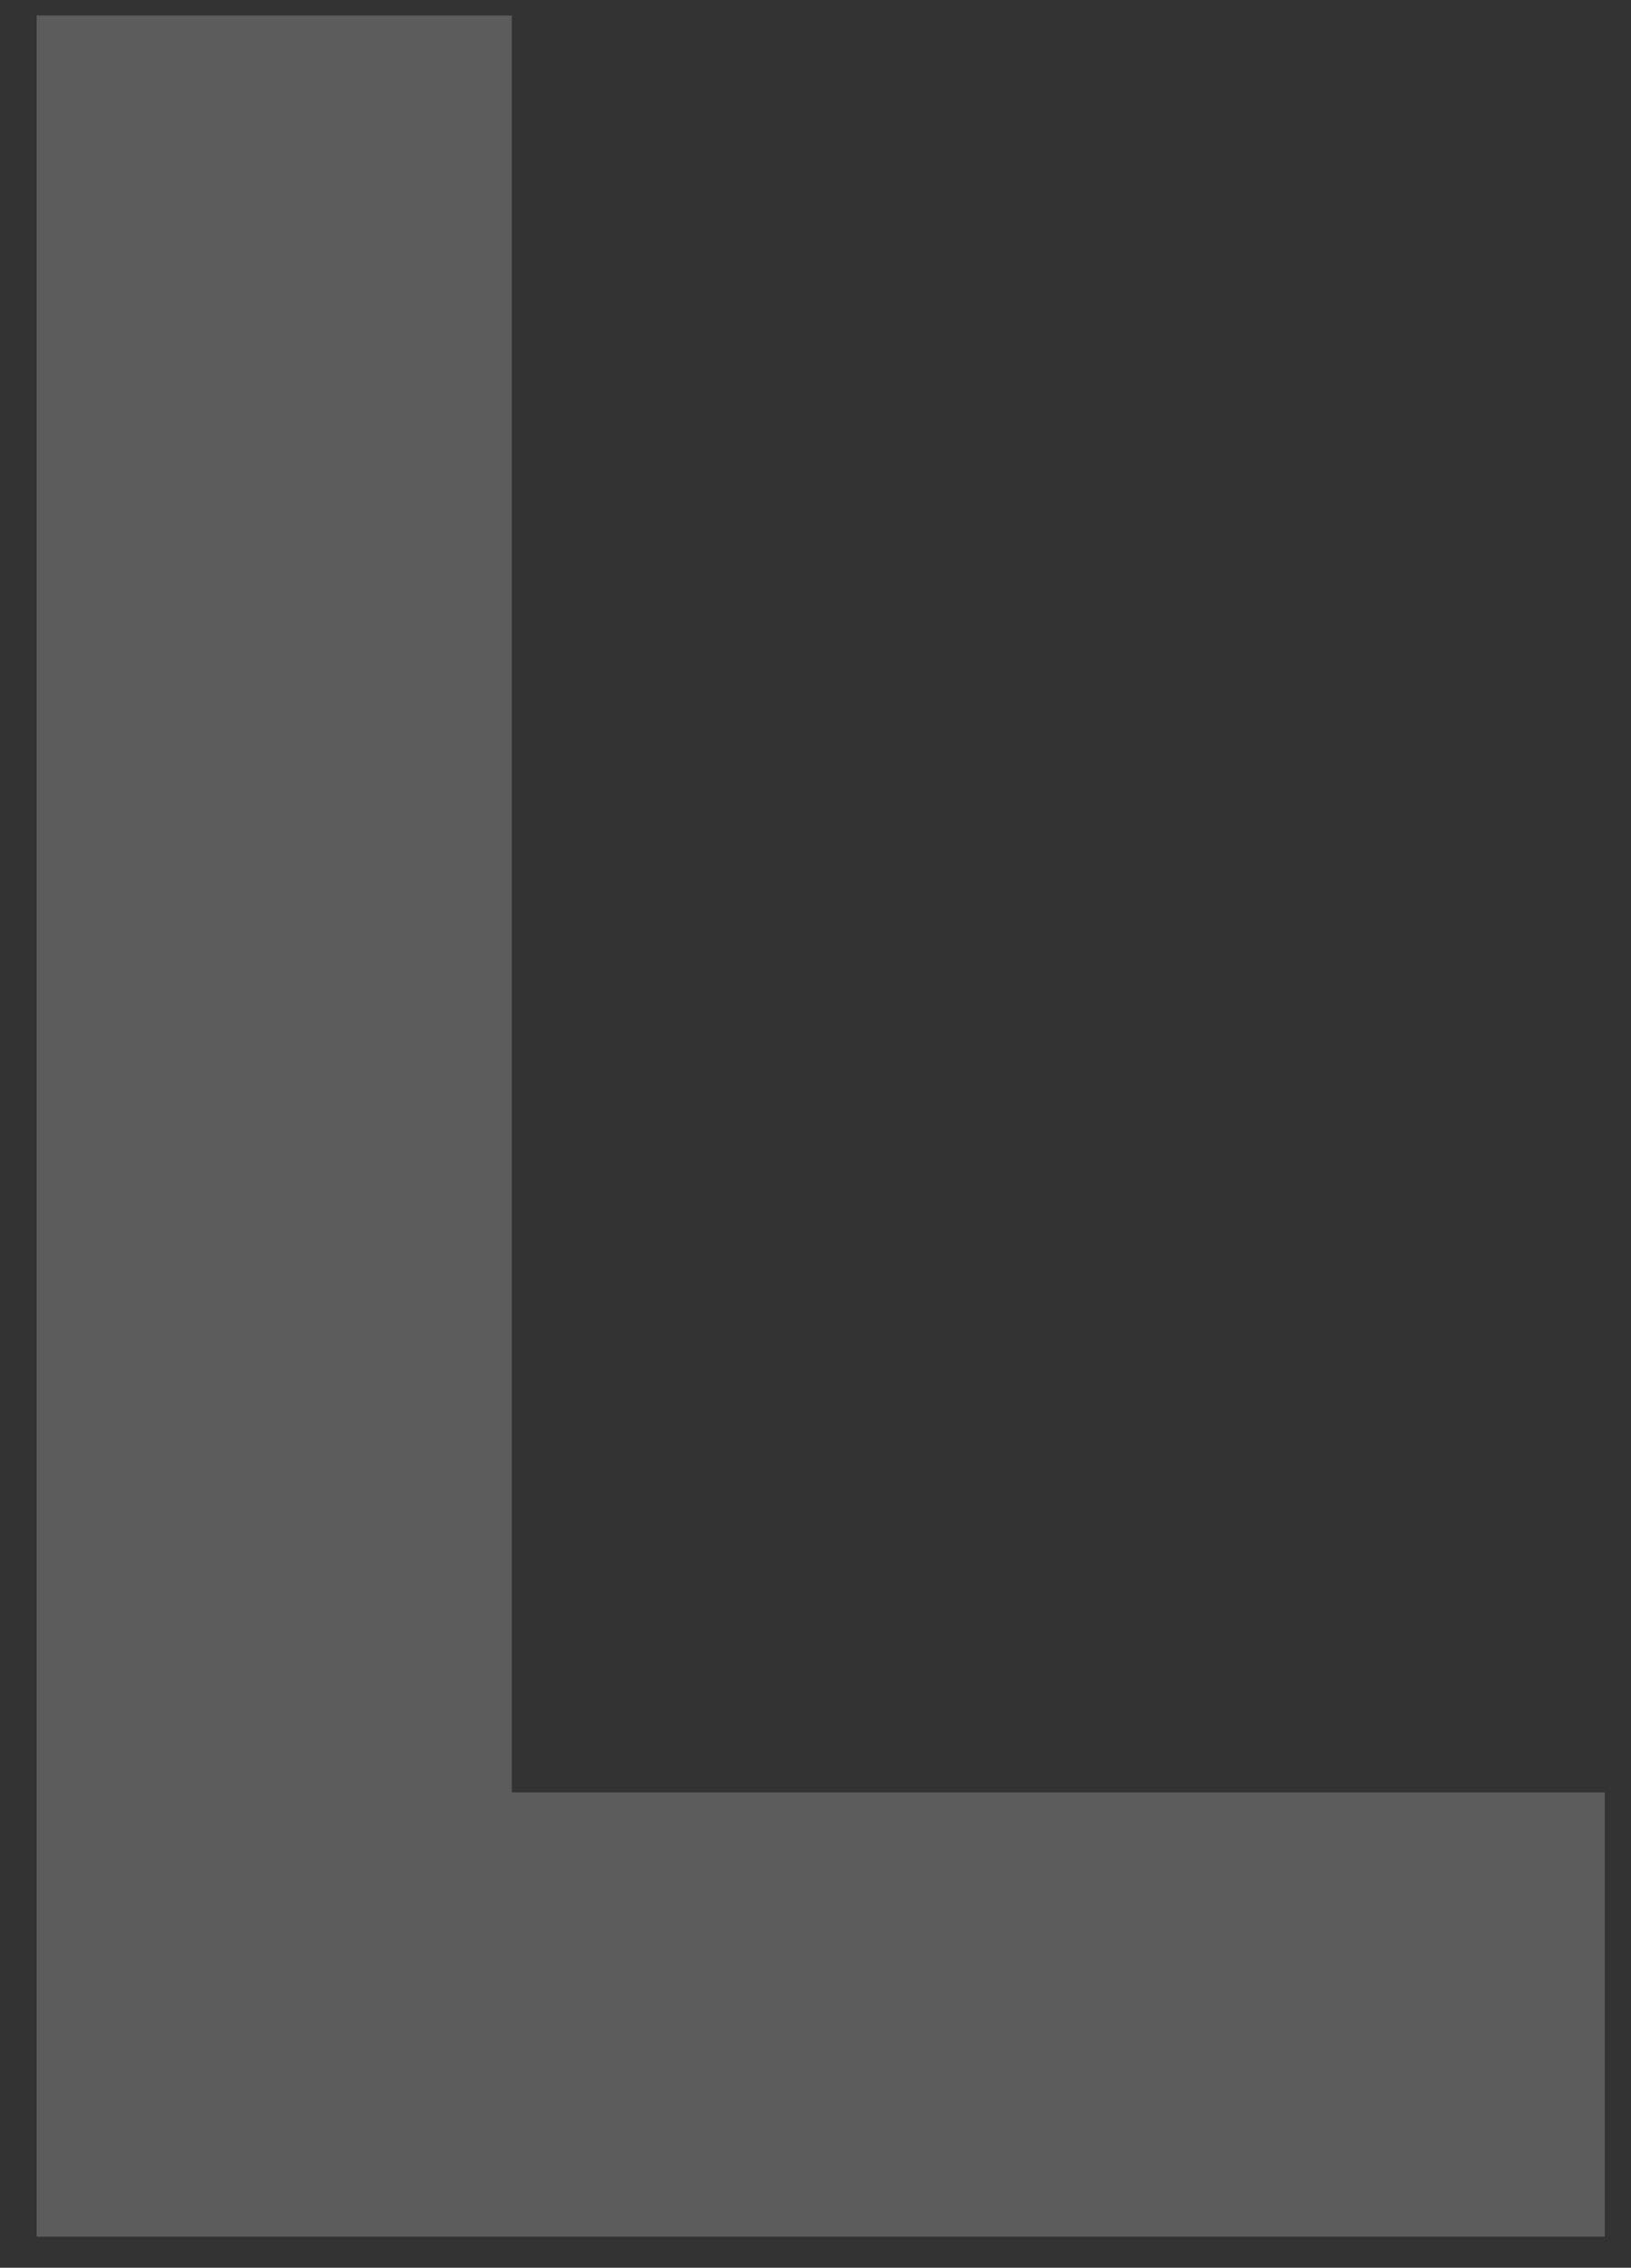 <svg width="41" height="57" fill="none" xmlns="http://www.w3.org/2000/svg"><rect width="100%" height="100%" fill="#333333" stroke="none"/><path opacity=".2" d="M.92 56.219V.389h11.946v44.664h27.475v11.166H.92Z" fill="#fff"/></svg>